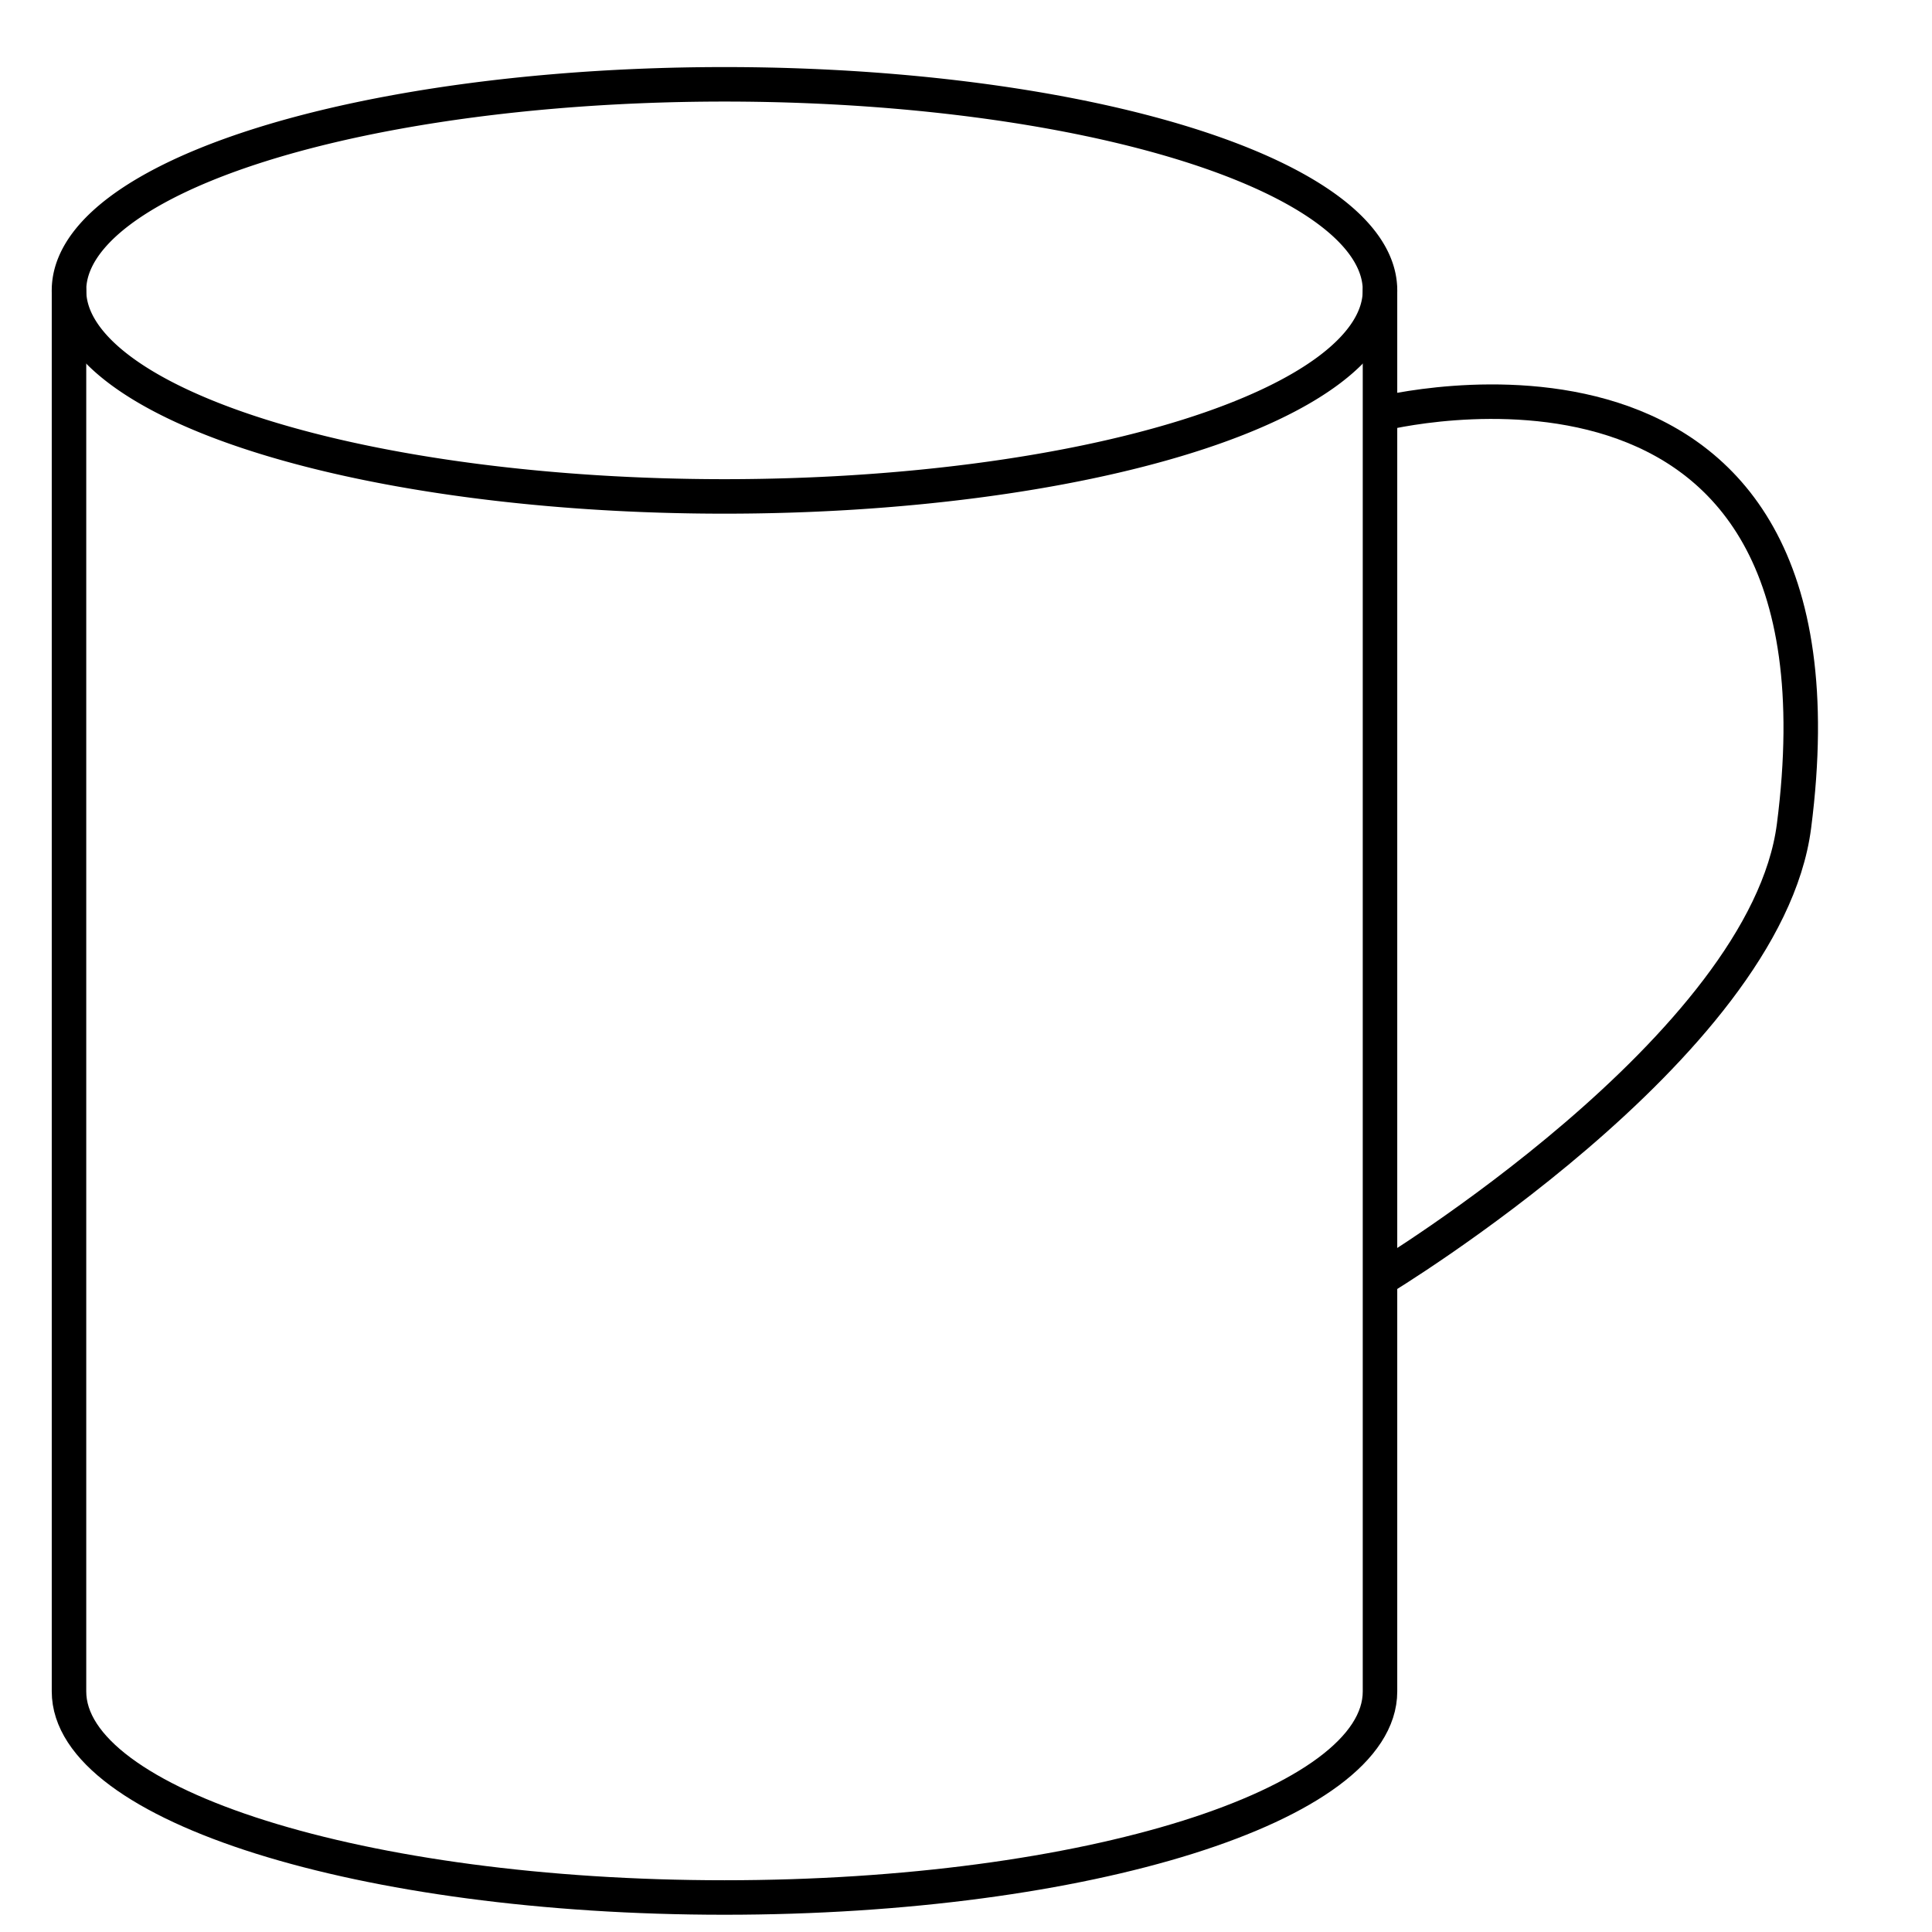<svg width="56" height="56" xmlns="http://www.w3.org/2000/svg">
    <g fill="none" stroke="#000">
        <path d="M40 8.417a19 5.972 0 01-19 5.972A19 5.972 0 012 8.417a19 5.972 0 0119-5.973 19 5.972 0 0119 5.973z"
              stroke-linecap="round" stroke-linejoin="round"/>
        <path d="M2 8.417v40.61C2 52.328 10.507 55 21 55s19-2.674 19-5.972V8.417" stroke-linecap="round"
              stroke-linejoin="round"/>
        <path d="M40 12s14-3.583 12 11.944c-.825 6.406-12 13.139-12 13.139"/>
    </g>
</svg>